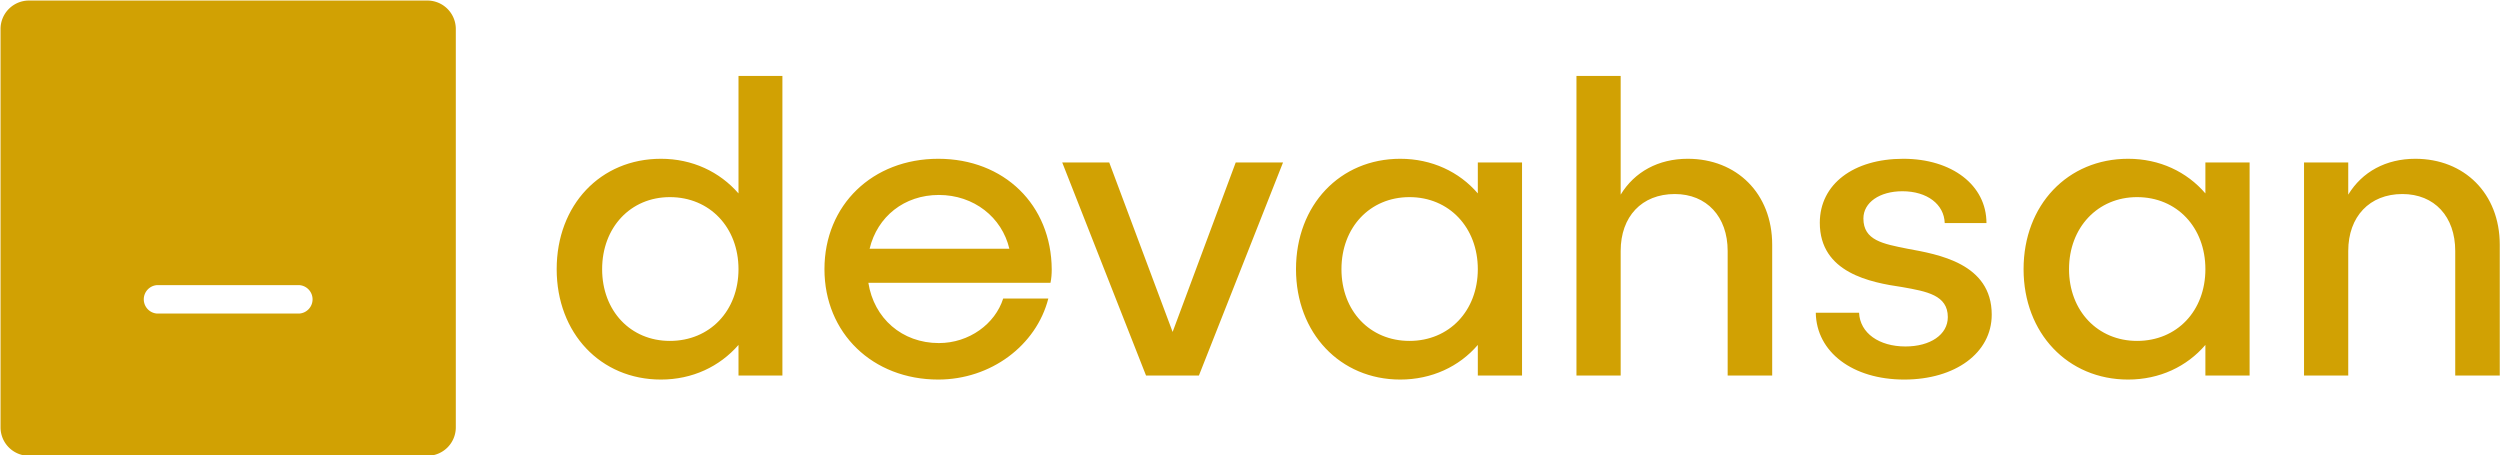 <svg data-v-423bf9ae="" xmlns="http://www.w3.org/2000/svg" viewBox="0 0 494 90" class="iconLeft"><!----><!----><!----><g data-v-423bf9ae="" id="4793aa7a-a964-45c5-a552-481867f005c4" fill="#D1A103" transform="matrix(6.11,0,0,6.11,107.067,-11.334)"><path d="M6.36 4.31L6.36 8.11C5.75 7.41 4.87 6.99 3.85 6.99C1.90 6.99 0.48 8.48 0.48 10.56C0.48 12.63 1.90 14.13 3.85 14.13C4.87 14.13 5.75 13.71 6.36 13.01L6.36 14L7.78 14L7.78 4.31ZM4.14 12.88C2.87 12.88 1.95 11.91 1.95 10.56C1.95 9.21 2.87 8.23 4.14 8.23C5.43 8.23 6.36 9.21 6.36 10.56C6.36 11.91 5.43 12.88 4.14 12.88ZM16.49 10.57C16.48 8.48 14.95 6.99 12.82 6.99C10.70 6.99 9.14 8.48 9.14 10.56C9.14 12.63 10.70 14.13 12.82 14.13C14.52 14.13 15.99 13.03 16.38 11.51L14.92 11.51C14.66 12.33 13.82 12.95 12.84 12.95C11.65 12.95 10.74 12.15 10.56 11.00L16.45 11.00C16.48 10.86 16.49 10.71 16.49 10.57ZM12.84 8.16C13.97 8.16 14.88 8.88 15.12 9.90L10.60 9.90C10.85 8.86 11.72 8.16 12.84 8.16ZM22.44 7.11L20.40 12.59L18.35 7.11L16.83 7.11L19.54 14L21.25 14L23.97 7.11ZM30.27 7.11L30.27 8.11C29.67 7.41 28.78 6.99 27.76 6.99C25.82 6.99 24.39 8.48 24.39 10.56C24.39 12.63 25.82 14.13 27.76 14.13C28.78 14.13 29.67 13.71 30.27 13.01L30.27 14L31.70 14L31.70 7.11ZM28.06 12.88C26.78 12.88 25.86 11.91 25.86 10.56C25.86 9.21 26.78 8.23 28.06 8.23C29.34 8.23 30.27 9.21 30.27 10.56C30.27 11.91 29.34 12.88 28.06 12.88ZM37.06 6.99C36.11 6.99 35.34 7.41 34.89 8.15L34.89 4.31L33.46 4.31L33.46 14L34.89 14L34.89 9.97C34.89 8.86 35.57 8.13 36.64 8.13C37.67 8.13 38.35 8.86 38.35 9.97L38.35 14L39.79 14L39.79 9.77C39.79 8.11 38.64 6.99 37.06 6.99ZM44.03 6.99C42.42 6.99 41.33 7.81 41.33 9.06C41.33 10.68 42.97 10.99 44.00 11.14C44.79 11.28 45.47 11.40 45.47 12.11C45.47 12.68 44.90 13.06 44.10 13.06C43.25 13.06 42.63 12.63 42.60 11.97L41.20 11.97C41.22 13.24 42.39 14.13 44.06 14.13C45.71 14.13 46.89 13.27 46.89 12.03C46.89 10.37 45.15 10.08 44.17 9.90C43.37 9.74 42.74 9.63 42.74 8.92C42.74 8.40 43.27 8.04 44.00 8.04C44.80 8.04 45.35 8.46 45.37 9.07L46.72 9.07C46.72 7.84 45.60 6.99 44.03 6.99ZM53.80 7.11L53.80 8.11C53.20 7.41 52.32 6.99 51.30 6.99C49.35 6.99 47.92 8.48 47.92 10.56C47.92 12.63 49.35 14.13 51.30 14.13C52.32 14.13 53.20 13.71 53.80 13.01L53.80 14L55.23 14L55.23 7.11ZM51.59 12.88C50.32 12.88 49.39 11.91 49.39 10.56C49.39 9.21 50.32 8.23 51.59 8.23C52.88 8.23 53.80 9.21 53.80 10.56C53.80 11.91 52.88 12.88 51.59 12.88ZM60.59 6.99C59.64 6.99 58.87 7.41 58.42 8.15L58.42 7.11L56.99 7.11L56.99 14L58.42 14L58.42 9.97C58.42 8.86 59.11 8.13 60.17 8.13C61.21 8.13 61.88 8.86 61.88 9.97L61.88 14L63.32 14L63.32 9.77C63.32 8.11 62.17 6.99 60.59 6.99Z"></path></g><!----><g data-v-423bf9ae="" id="53ceb6b2-61dd-4631-ab35-919766a077b4" transform="matrix(1.002,0,0,1.002,-5.013,-5.013)" stroke="none" fill="#D1A103"><path d="M89.28 5.11H10.72a5.61 5.61 0 0 0-5.61 5.61v78.56a5.61 5.61 0 0 0 5.61 5.61h78.56a5.61 5.61 0 0 0 5.61-5.61V10.72a5.61 5.61 0 0 0-5.61-5.61zM64 66.84H36a2.81 2.81 0 0 1 0-5.61h28a2.81 2.81 0 0 1 0 5.61z"></path></g><!----></svg>